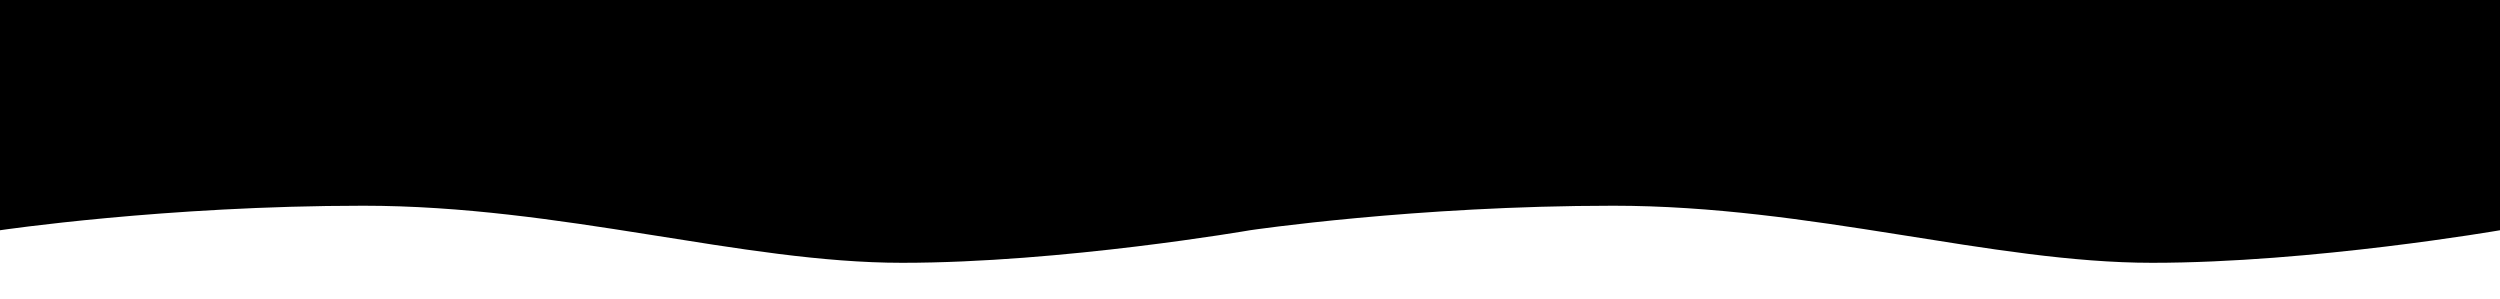 <?xml version="1.0" encoding="utf-8"?>
<!-- Generator: Adobe Illustrator 24.0.3, SVG Export Plug-In . SVG Version: 6.00 Build 0)  -->
<svg version="1.1" id="Layer_1" xmlns="http://www.w3.org/2000/svg" xmlns:xlink="http://www.w3.org/1999/xlink" x="0px" y="0px"
	 viewBox="0 0 1152 138" style="enable-background:new 0 0 1152 138;" xml:space="preserve">
<path d="M576,0H0l0,106.1c0,0,76.1-11.3,167.4-11.3s174.6,26.3,248.3,26.3s160.3-15,160.3-15s76.1-11.3,167.4-11.3
	s174.6,26.3,248.3,26.3s160.3-15,160.3-15L1152,0H576z"/>
</svg>
